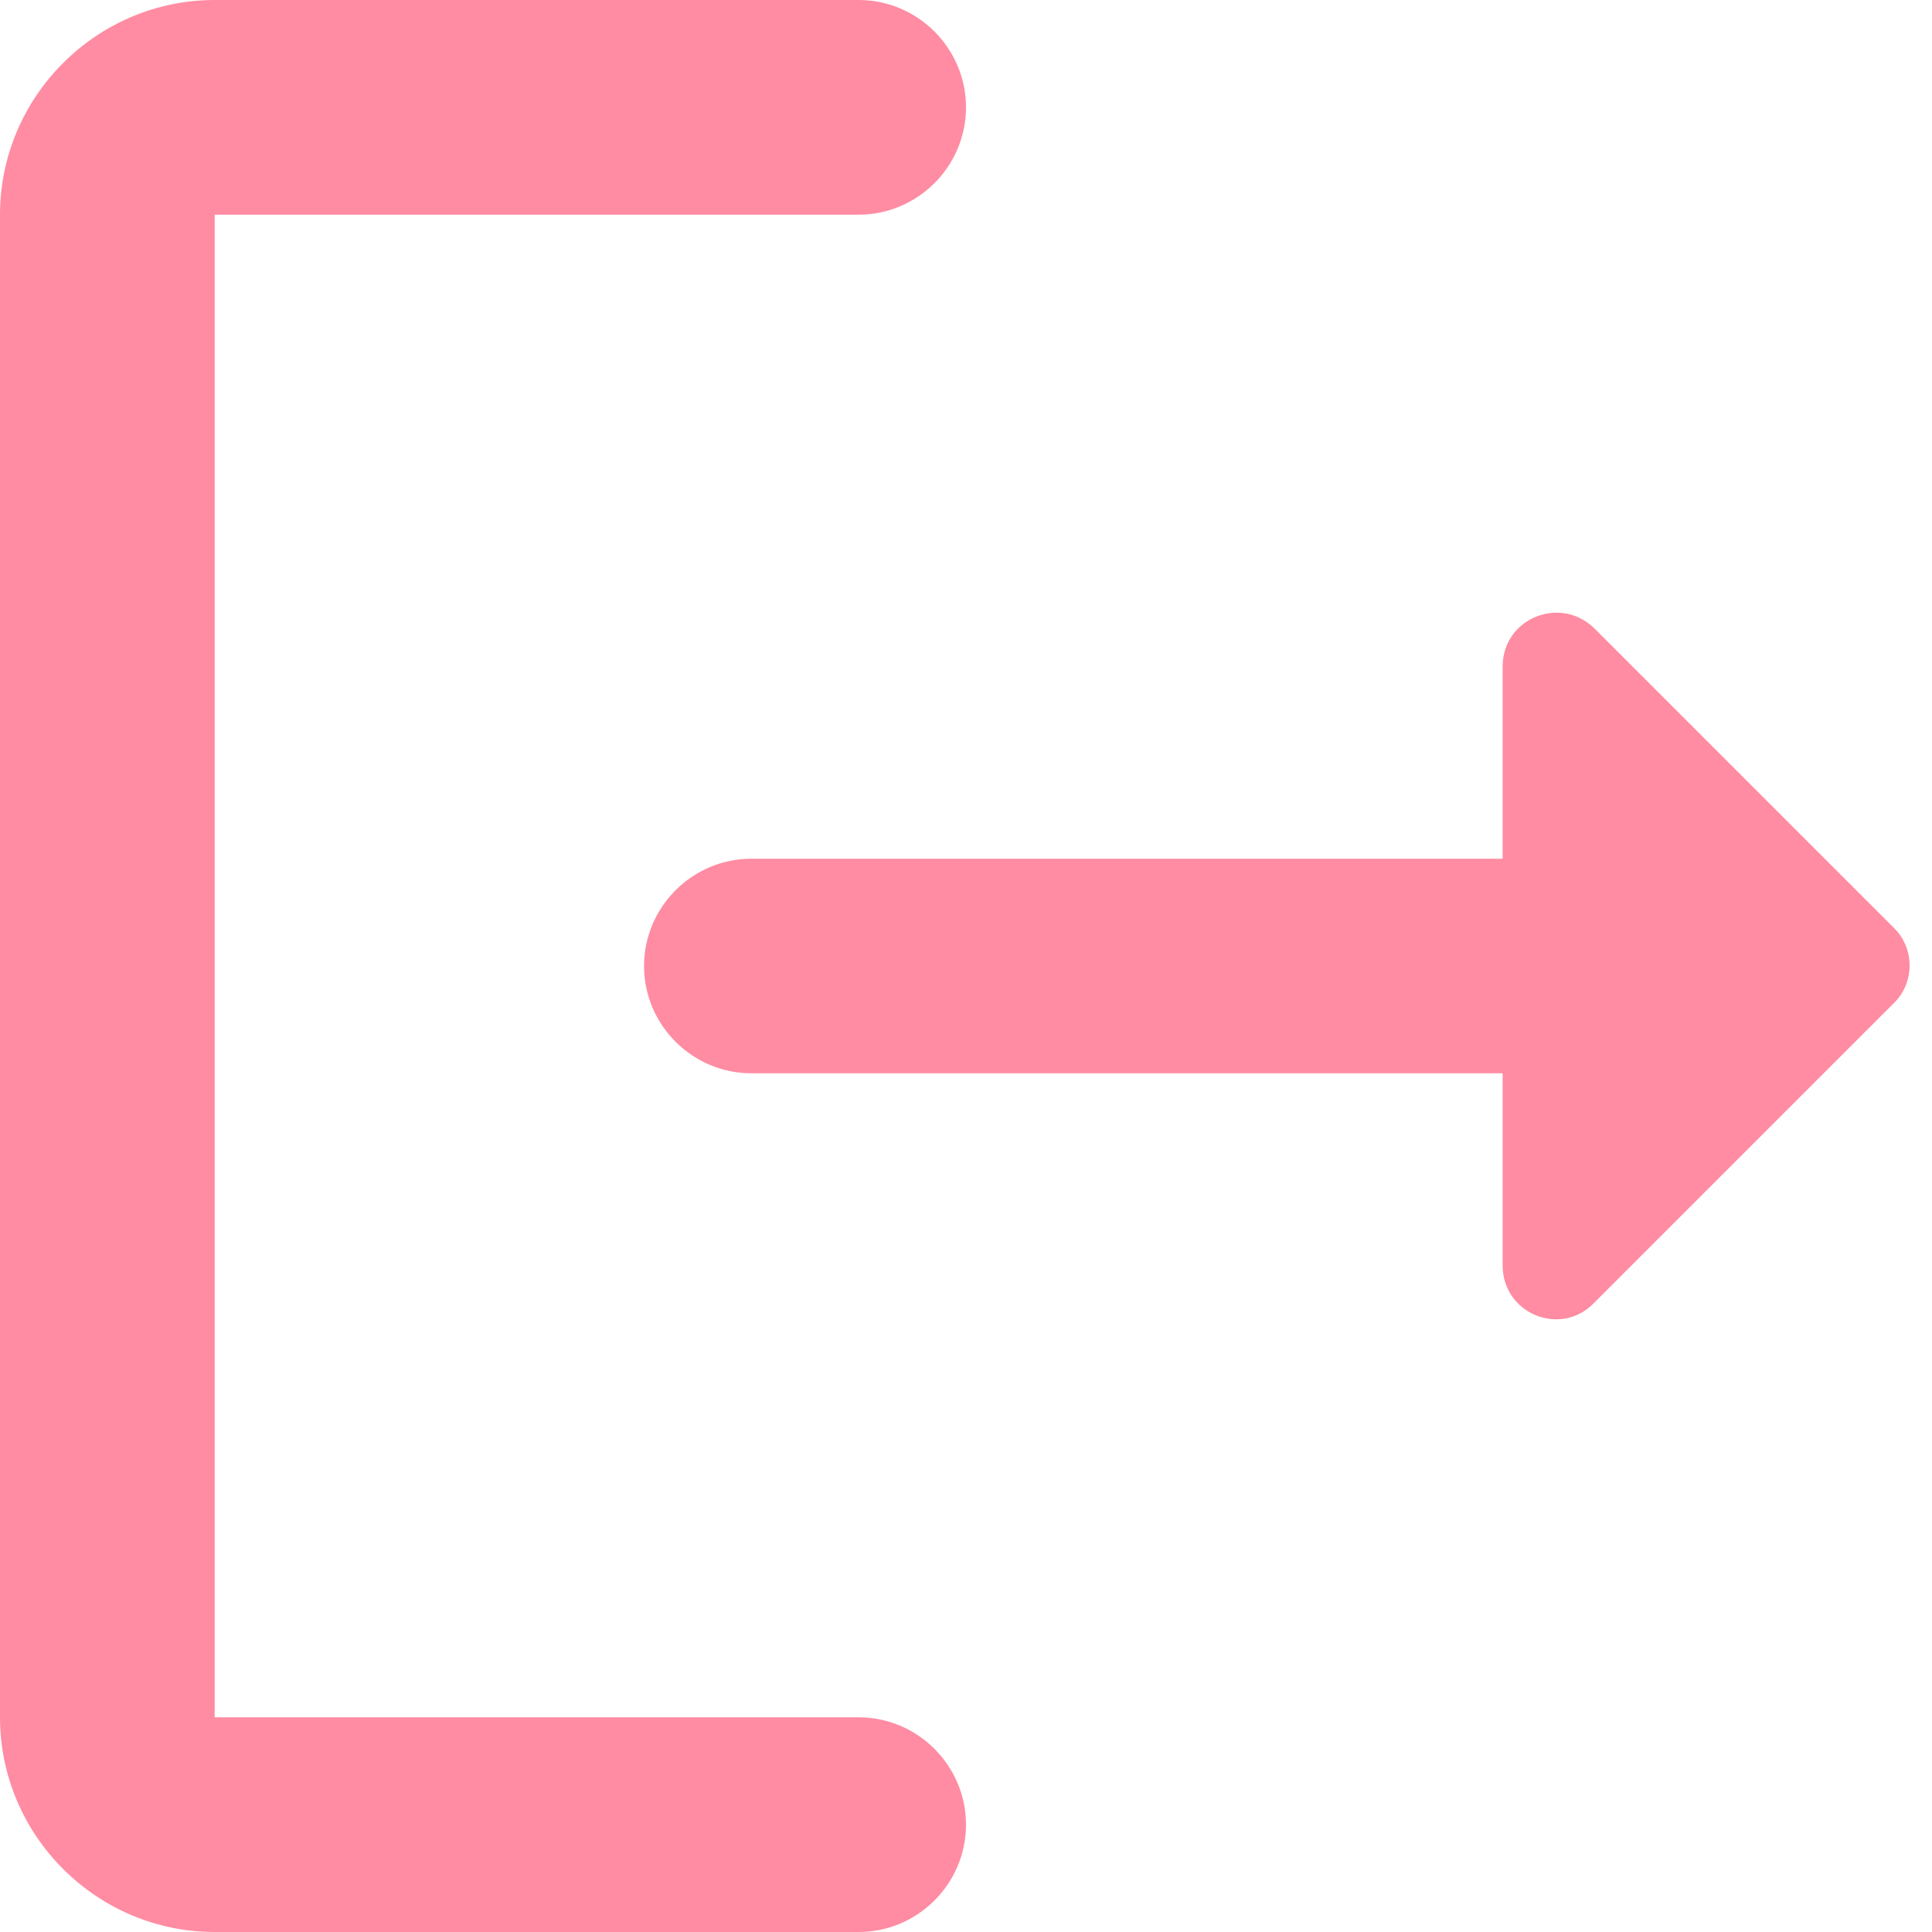 <svg width="17" height="17" viewBox="0 0 17 17" fill="none" xmlns="http://www.w3.org/2000/svg">
<g clip-path="url(#clip0_2_29089)">
<path d="M1.889 1.889H7.556C8.075 1.889 8.5 1.464 8.5 0.944C8.5 0.425 8.075 0 7.556 0H1.889C0.85 0 0 0.85 0 1.889V15.111C0 16.15 0.85 17 1.889 17H7.556C8.075 17 8.5 16.575 8.5 16.056C8.5 15.536 8.075 15.111 7.556 15.111H1.889V1.889Z" fill="#FF8CA2"/>
<path d="M16.669 8.169L14.034 5.534C13.732 5.232 13.222 5.44 13.222 5.865V7.556H6.611C6.092 7.556 5.667 7.981 5.667 8.5C5.667 9.019 6.092 9.444 6.611 9.444H13.222V11.135C13.222 11.56 13.732 11.768 14.025 11.466L16.66 8.831C16.849 8.651 16.849 8.349 16.669 8.169Z" fill="#FF8CA2"/>
</g>
<defs>
<clipPath id="clip0_2_29089">
<rect width="17" height="17" fill="white"/>
</clipPath>
</defs>
</svg>
